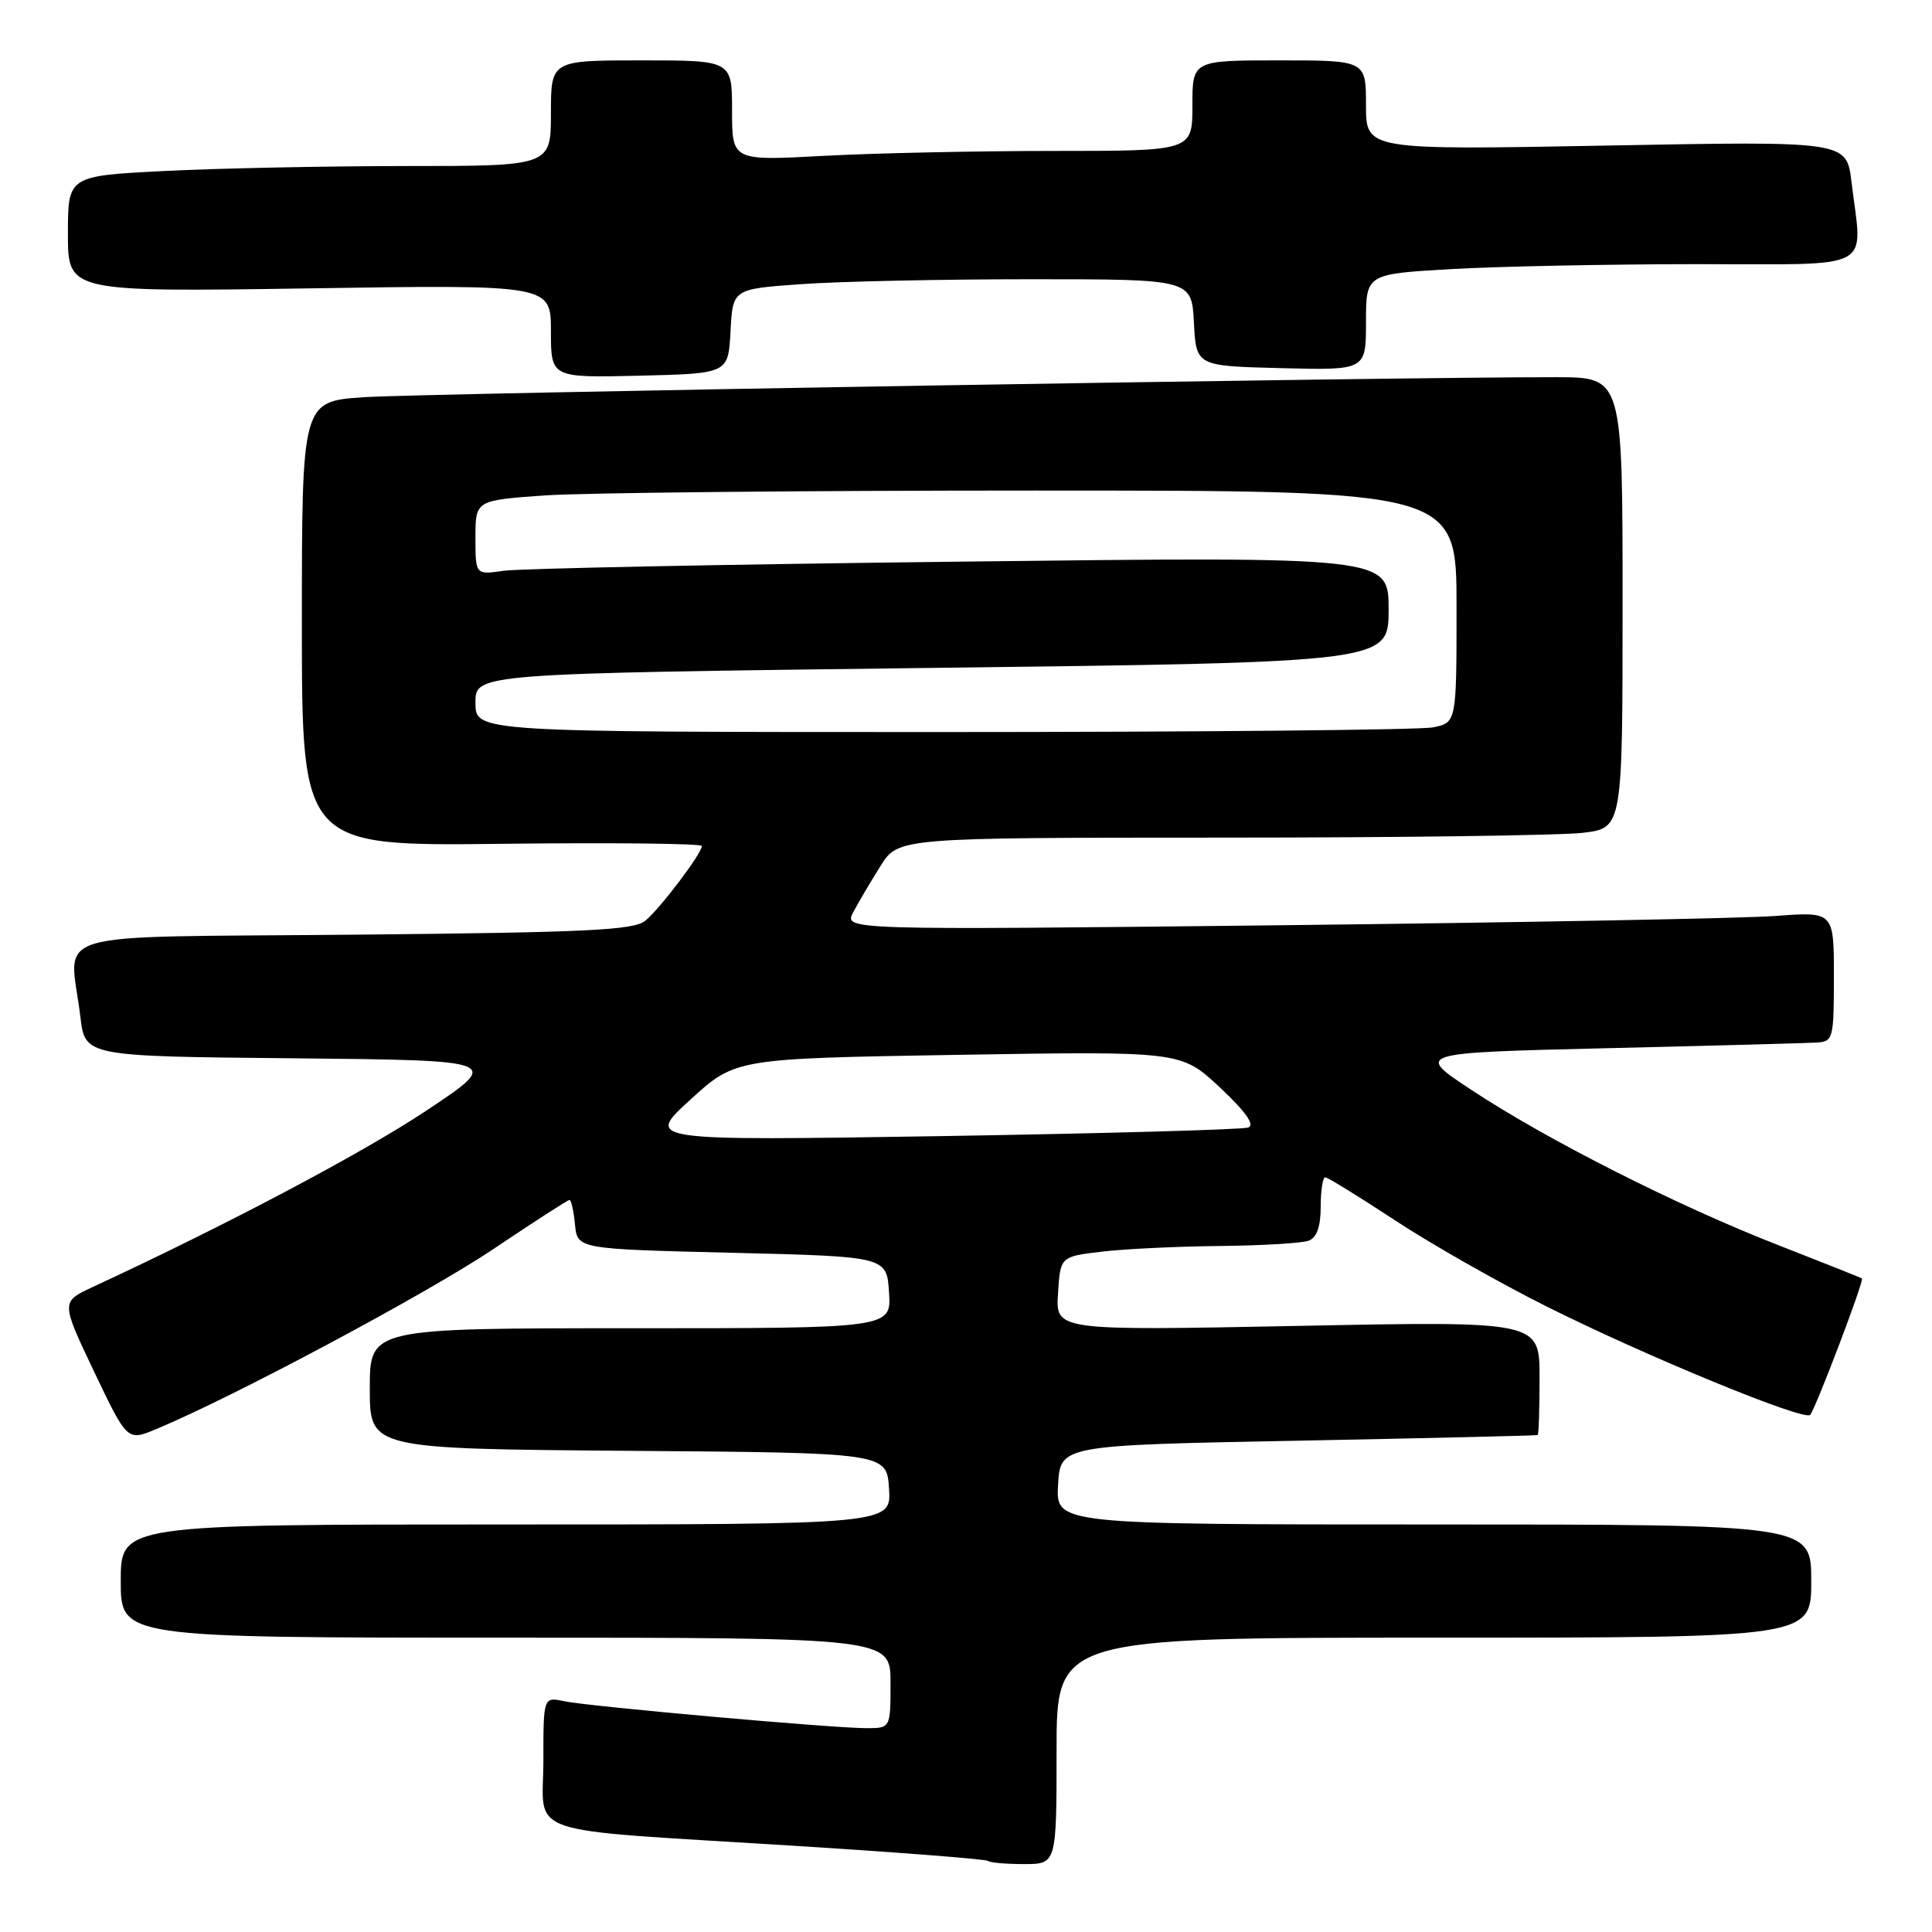 <?xml version="1.0" encoding="UTF-8" standalone="no"?>
<!DOCTYPE svg PUBLIC "-//W3C//DTD SVG 1.1//EN" "http://www.w3.org/Graphics/SVG/1.1/DTD/svg11.dtd" >
<svg xmlns="http://www.w3.org/2000/svg" xmlns:xlink="http://www.w3.org/1999/xlink" version="1.1" viewBox="0 0 256 256">
 <g >
 <path fill="currentColor"
d=" M 140.00 232.00 C 140.00 217.00 140.00 217.00 190.00 217.00 C 240.00 217.00 240.00 217.00 240.00 209.50 C 240.00 202.00 240.00 202.00 189.95 202.00 C 139.90 202.00 139.90 202.00 140.20 196.75 C 140.50 191.50 140.50 191.50 172.00 190.90 C 189.32 190.56 203.61 190.23 203.75 190.15 C 203.89 190.07 204.00 186.64 204.00 182.52 C 204.00 175.05 204.00 175.05 171.94 175.69 C 139.88 176.32 139.88 176.32 140.19 171.41 C 140.50 166.50 140.50 166.50 146.00 165.85 C 149.03 165.49 156.08 165.15 161.67 165.10 C 167.26 165.04 172.55 164.73 173.42 164.39 C 174.49 163.98 175.00 162.52 175.00 159.89 C 175.00 157.75 175.27 156.00 175.60 156.00 C 175.92 156.00 180.09 158.57 184.85 161.70 C 189.61 164.84 198.68 169.99 205.00 173.15 C 218.21 179.75 239.03 188.31 239.85 187.48 C 240.52 186.81 247.03 169.68 246.72 169.41 C 246.60 169.31 241.61 167.32 235.64 164.99 C 222.34 159.81 205.04 151.07 195.00 144.44 C 187.50 139.50 187.50 139.50 213.00 138.89 C 227.03 138.56 239.51 138.22 240.75 138.14 C 242.90 138.01 243.00 137.61 243.00 129.40 C 243.00 120.79 243.00 120.79 235.25 121.37 C 230.99 121.69 201.47 122.24 169.65 122.60 C 111.80 123.24 111.80 123.24 113.06 120.87 C 113.75 119.57 115.37 116.81 116.67 114.75 C 119.03 111.00 119.03 111.00 161.76 110.99 C 185.27 110.99 206.86 110.70 209.75 110.35 C 215.00 109.72 215.00 109.72 215.00 79.86 C 215.00 50.00 215.00 50.00 206.25 49.98 C 186.05 49.94 55.82 52.12 48.25 52.63 C 40.00 53.18 40.00 53.18 40.00 82.65 C 40.00 112.12 40.00 112.12 66.50 111.81 C 81.08 111.64 93.00 111.77 93.00 112.10 C 93.00 113.08 87.48 120.38 85.51 122.00 C 83.99 123.26 77.76 123.56 46.85 123.85 C 5.06 124.25 9.24 122.99 10.65 134.73 C 11.27 139.97 11.27 139.97 38.89 140.23 C 66.50 140.50 66.50 140.50 56.50 147.16 C 48.07 152.77 30.17 162.24 12.28 170.54 C 8.07 172.50 8.07 172.50 12.46 181.73 C 16.86 190.96 16.86 190.96 20.68 189.37 C 30.83 185.16 56.71 171.34 65.35 165.52 C 70.68 161.94 75.23 159.00 75.46 159.00 C 75.69 159.00 76.01 160.46 76.19 162.25 C 76.50 165.50 76.50 165.50 97.00 166.00 C 117.50 166.50 117.50 166.50 117.80 171.25 C 118.11 176.00 118.11 176.00 83.55 176.00 C 49.00 176.00 49.00 176.00 49.00 183.99 C 49.00 191.97 49.00 191.97 83.25 192.24 C 117.50 192.50 117.50 192.50 117.80 197.25 C 118.11 202.00 118.11 202.00 67.05 202.00 C 16.00 202.00 16.00 202.00 16.00 209.50 C 16.00 217.00 16.00 217.00 67.00 217.00 C 118.00 217.00 118.00 217.00 118.00 223.00 C 118.00 229.00 118.00 229.00 114.75 228.99 C 110.07 228.97 78.01 226.11 74.75 225.42 C 72.00 224.84 72.00 224.84 72.00 233.33 C 72.00 243.47 68.48 242.28 104.99 244.56 C 119.02 245.44 130.68 246.35 130.91 246.58 C 131.14 246.81 133.28 247.00 135.67 247.00 C 140.00 247.00 140.00 247.00 140.00 232.00 Z  M 96.80 43.90 C 97.09 38.29 97.09 38.29 106.20 37.65 C 111.21 37.29 124.89 37.00 136.60 37.00 C 157.90 37.00 157.90 37.00 158.20 42.75 C 158.50 48.50 158.50 48.50 169.75 48.78 C 181.00 49.07 181.00 49.07 181.00 42.69 C 181.00 36.31 181.00 36.31 192.25 35.66 C 198.44 35.30 213.06 35.01 224.75 35.00 C 248.86 35.00 246.78 36.10 245.33 24.09 C 244.68 18.69 244.68 18.69 212.84 19.29 C 181.00 19.88 181.00 19.88 181.00 13.94 C 181.00 8.00 181.00 8.00 169.50 8.00 C 158.00 8.00 158.00 8.00 158.00 14.00 C 158.00 20.00 158.00 20.00 139.66 20.00 C 129.57 20.00 115.84 20.29 109.16 20.65 C 97.00 21.31 97.00 21.31 97.00 14.65 C 97.00 8.00 97.00 8.00 85.00 8.00 C 73.00 8.00 73.00 8.00 73.00 15.00 C 73.00 22.00 73.00 22.00 53.75 22.00 C 43.16 22.01 28.76 22.30 21.75 22.66 C 9.00 23.31 9.00 23.31 9.00 31.00 C 9.00 38.69 9.00 38.69 41.00 38.21 C 73.00 37.72 73.00 37.72 73.00 43.89 C 73.00 50.06 73.00 50.06 84.75 49.78 C 96.50 49.50 96.50 49.50 96.80 43.90 Z  M 91.48 145.71 C 97.45 140.26 97.45 140.26 126.98 139.77 C 156.50 139.29 156.50 139.29 161.63 144.08 C 165.04 147.28 166.31 149.05 165.41 149.40 C 164.67 149.68 146.39 150.19 124.78 150.54 C 85.50 151.16 85.50 151.16 91.48 145.71 Z  M 63.00 93.12 C 63.00 89.25 63.00 89.25 123.50 88.50 C 184.00 87.76 184.00 87.76 184.00 80.76 C 184.00 73.75 184.00 73.75 127.25 74.42 C 96.04 74.78 68.81 75.33 66.75 75.63 C 63.00 76.18 63.00 76.18 63.00 71.24 C 63.00 66.30 63.00 66.30 72.15 65.65 C 77.19 65.29 106.44 65.00 137.15 65.00 C 193.00 65.00 193.00 65.00 193.00 80.38 C 193.00 95.75 193.00 95.75 189.88 96.38 C 188.16 96.72 158.91 97.00 124.88 97.00 C 63.00 97.00 63.00 97.00 63.00 93.12 Z "/>
</g>
</svg>